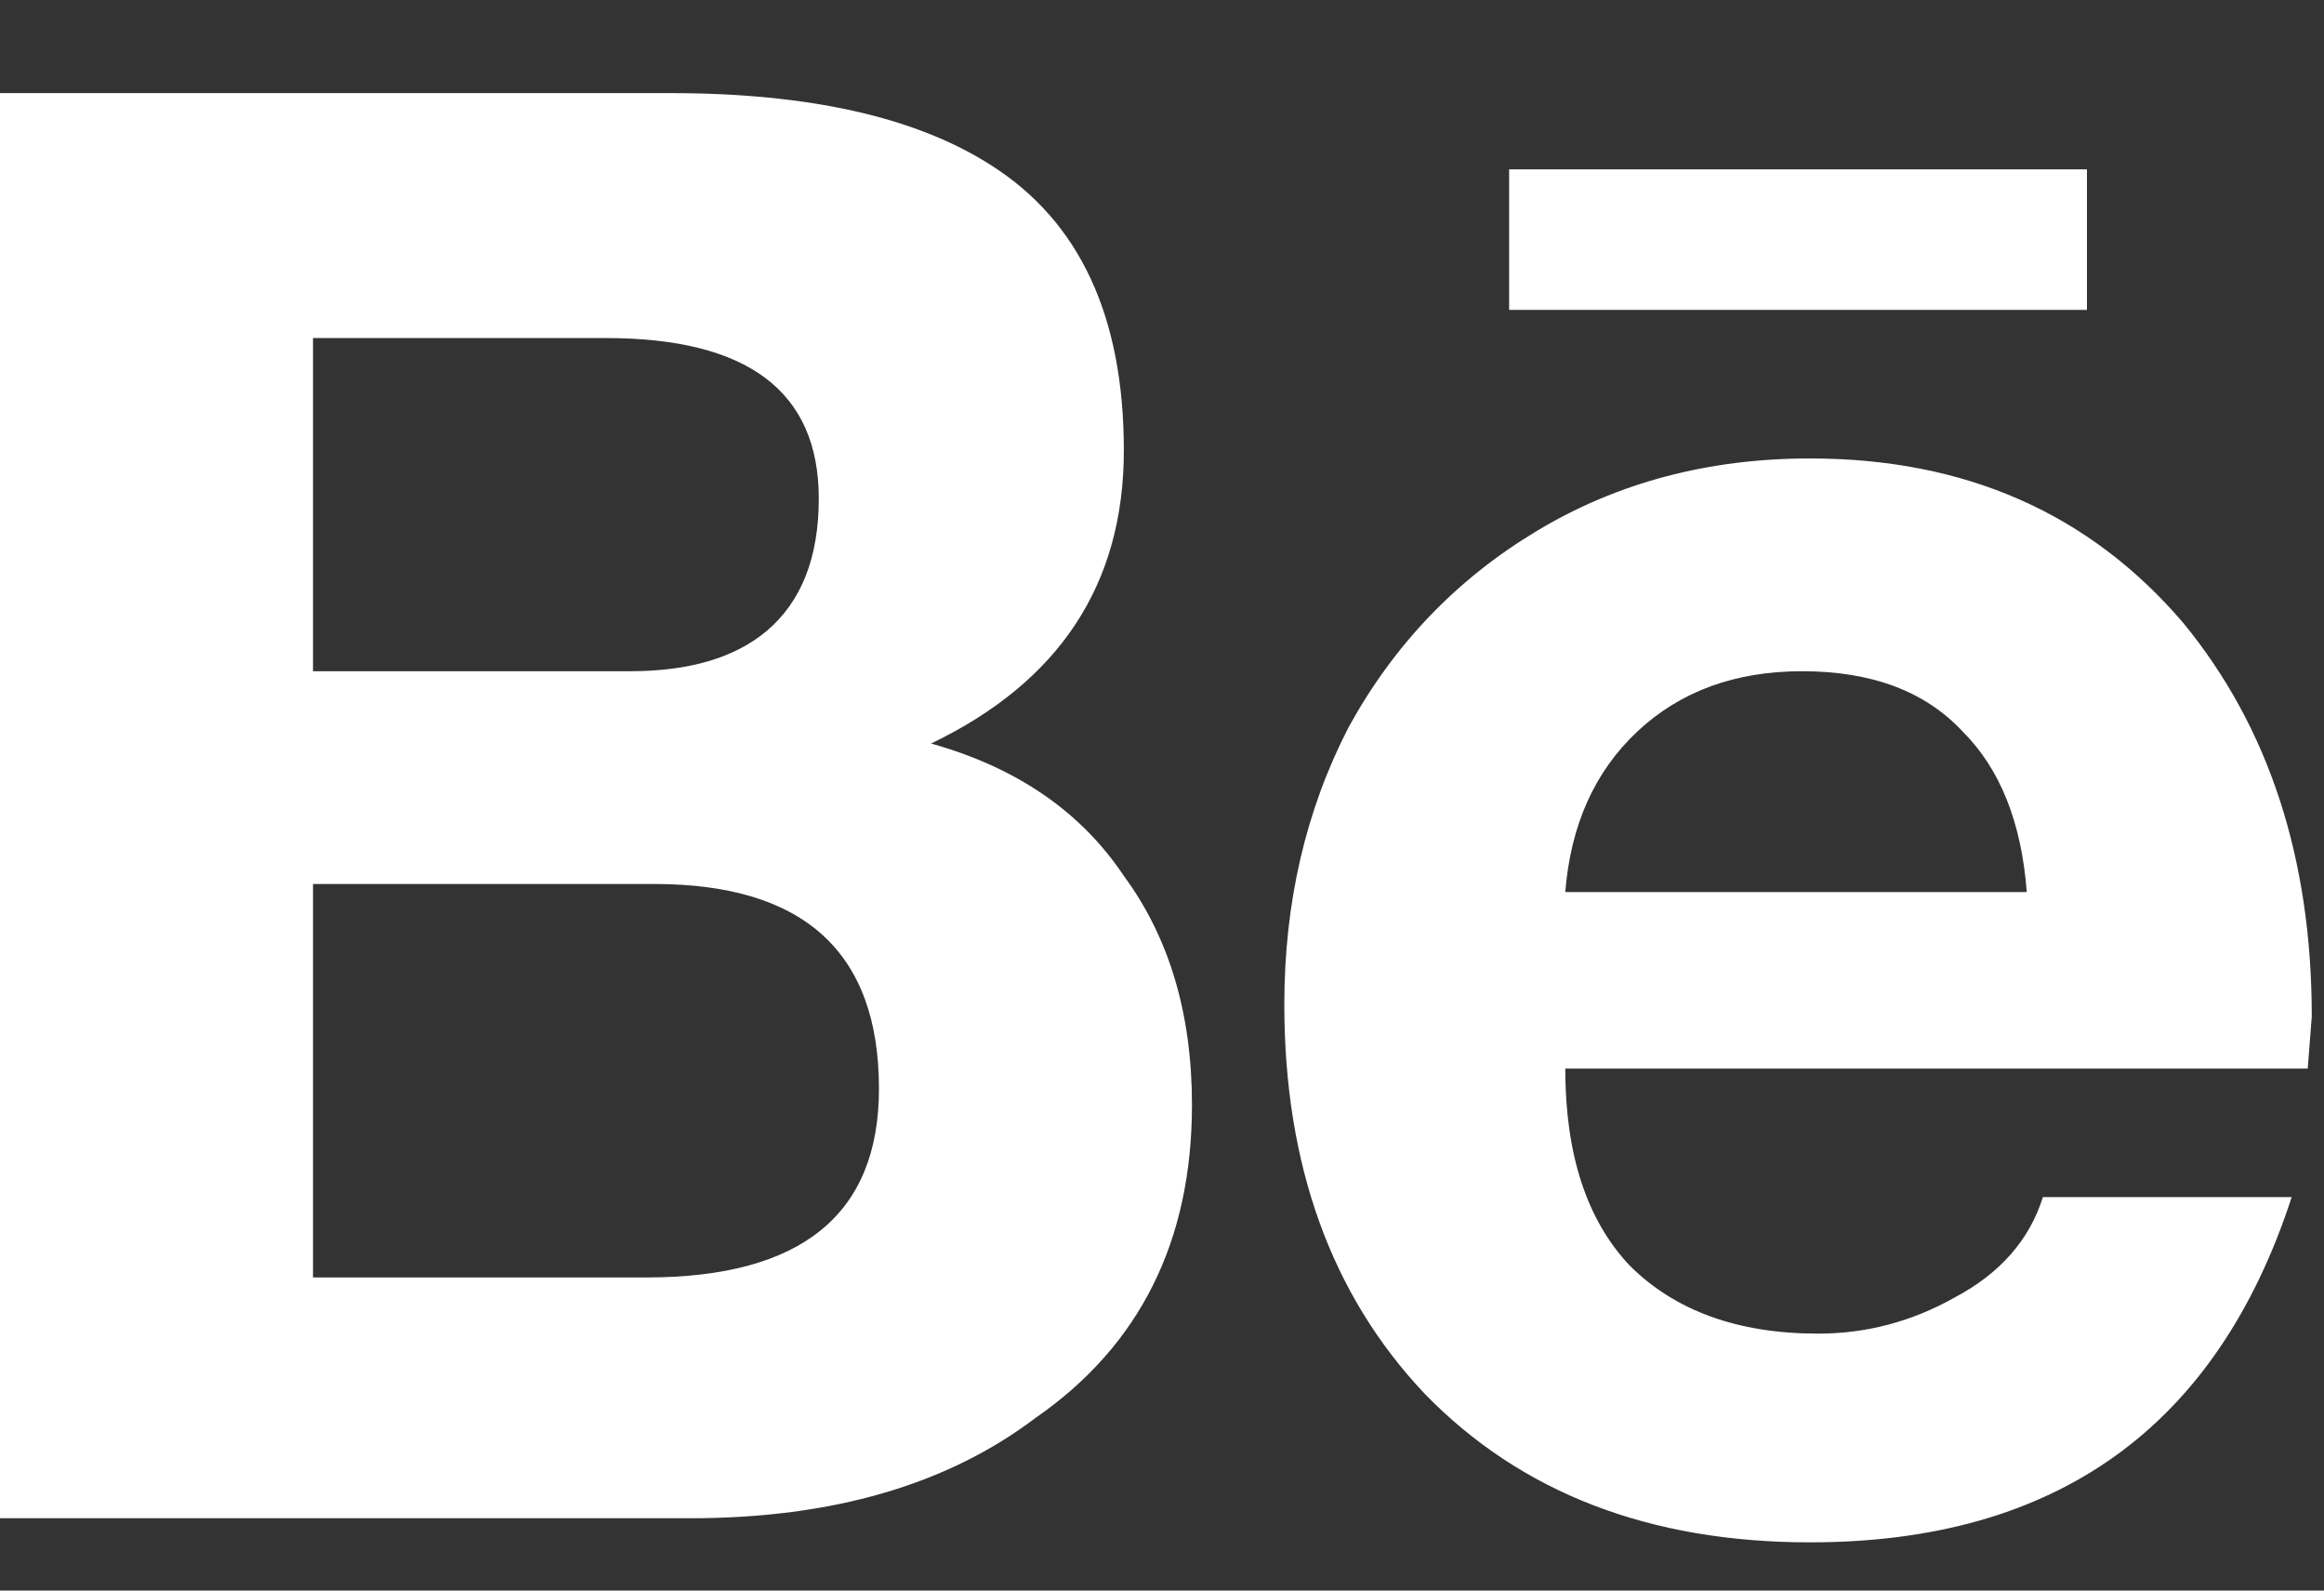 <svg width="19" height="13" viewBox="0 0 19 13" fill="none" xmlns="http://www.w3.org/2000/svg">
<rect x="0" y="0" width="19" height="13" fill="#333333" stroke="none"/>
<path d="M7.612 6.077C8.662 5.573 9.188 4.775 9.188 3.681C9.188 2.587 8.827 1.811 8.105 1.352C7.492 0.958 6.617 0.761 5.48 0.761H0V12.409H5.644C6.803 12.409 7.744 12.136 8.466 11.589C9.319 10.998 9.745 10.145 9.745 9.03C9.745 8.286 9.559 7.662 9.188 7.159C8.838 6.634 8.312 6.273 7.612 6.077ZM2.559 2.763H4.955C6.114 2.763 6.694 3.2 6.694 4.075C6.694 4.556 6.552 4.917 6.267 5.158C6.005 5.377 5.633 5.486 5.152 5.486H2.559V2.763ZM5.283 10.441H2.559V7.225H5.348C6.573 7.225 7.186 7.783 7.186 8.898C7.186 9.927 6.552 10.441 5.283 10.441ZM17.062 2.533H12.338V1.384H17.062V2.533ZM18.9 8.308C18.9 7.017 18.55 5.945 17.85 5.092C17.084 4.195 16.067 3.747 14.798 3.747C13.967 3.747 13.223 3.944 12.567 4.338C11.911 4.731 11.397 5.267 11.025 5.945C10.675 6.623 10.5 7.378 10.5 8.209C10.5 9.522 10.883 10.583 11.648 11.392C12.436 12.202 13.486 12.606 14.798 12.606C16.811 12.606 18.123 11.666 18.736 9.784H16.702C16.592 10.134 16.352 10.408 15.98 10.605C15.63 10.802 15.258 10.9 14.864 10.9C14.208 10.9 13.694 10.714 13.322 10.342C12.972 9.97 12.797 9.434 12.797 8.734H18.867L18.9 8.308ZM12.797 7.291C12.841 6.744 13.037 6.306 13.387 5.978C13.738 5.65 14.186 5.486 14.733 5.486C15.302 5.486 15.739 5.65 16.045 5.978C16.352 6.284 16.527 6.722 16.57 7.291H12.797Z" fill="white"/>
</svg>
